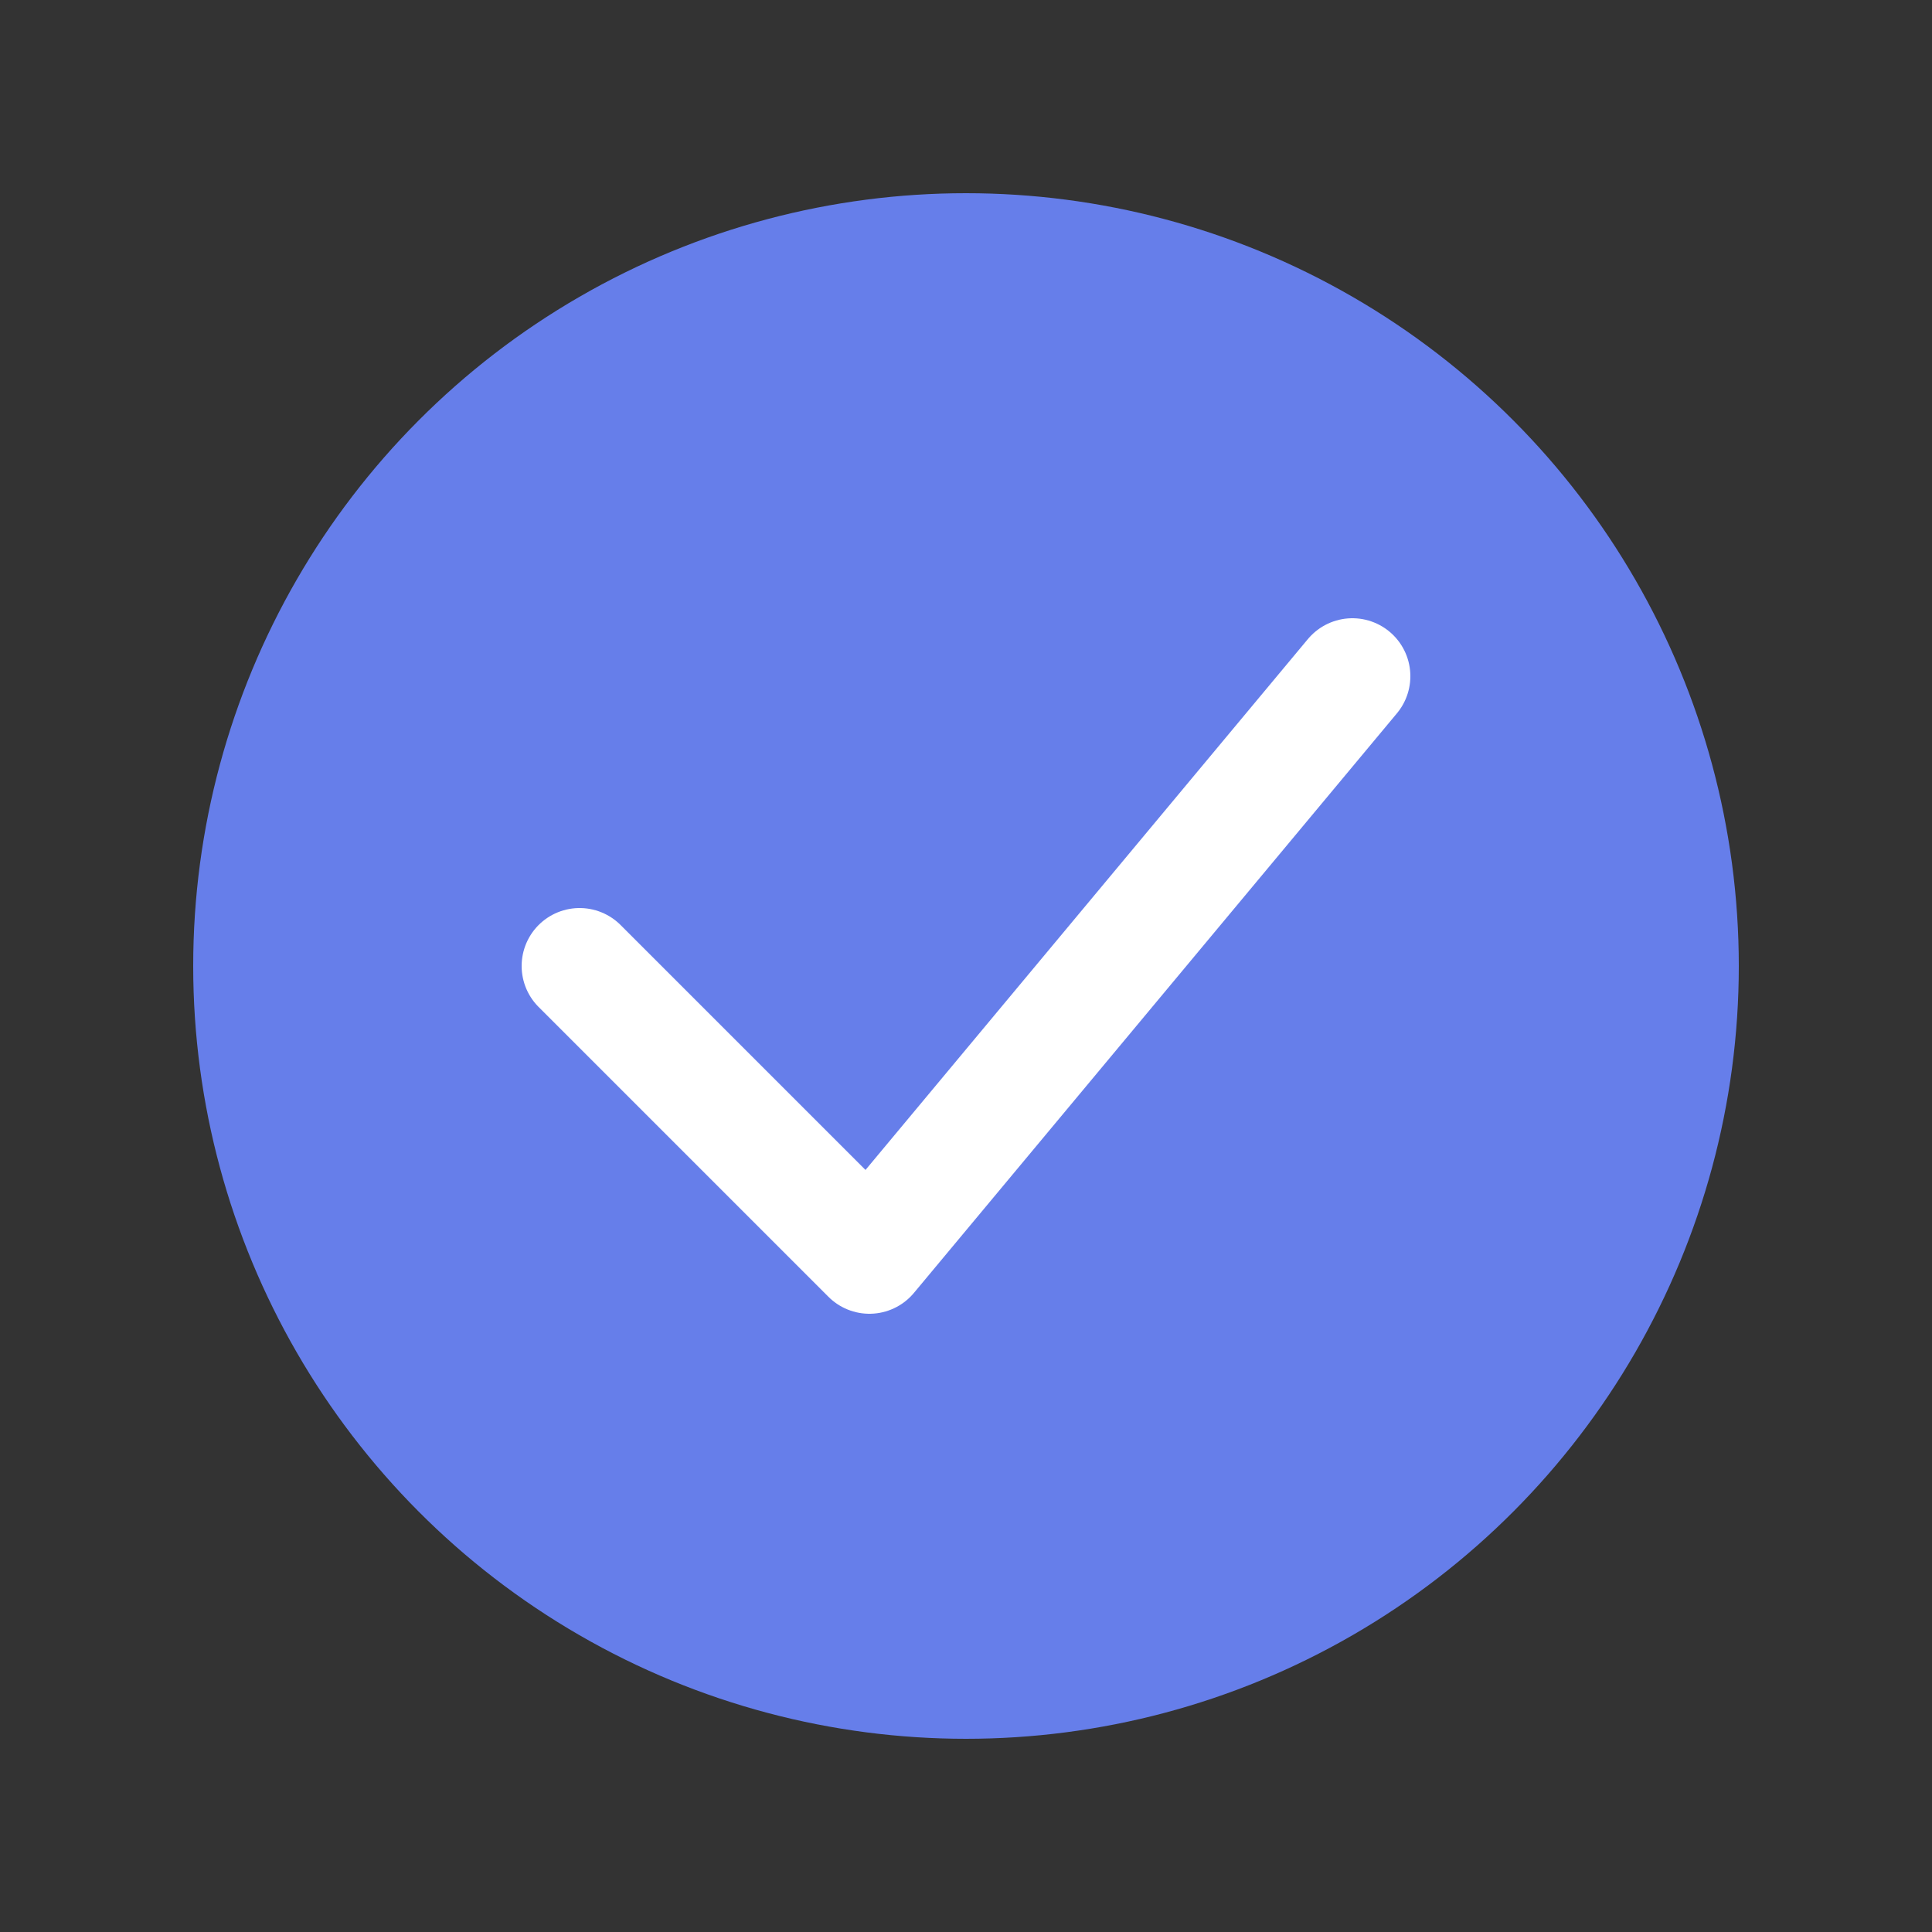 <!-- Favicon SVG simples para resolver erro 404 -->
<svg xmlns="http://www.w3.org/2000/svg" viewBox="0 0 100 100">
  <rect x="0" y="0" width="100" height="100" fill="#333333" stroke="none"/>
  <circle cx="50" cy="50" r="40" fill="#667eea"/>
  <path d="M30 50 L45 65 L70 35" stroke="white" stroke-width="6" fill="none" stroke-linecap="round" stroke-linejoin="round"/>
</svg>
